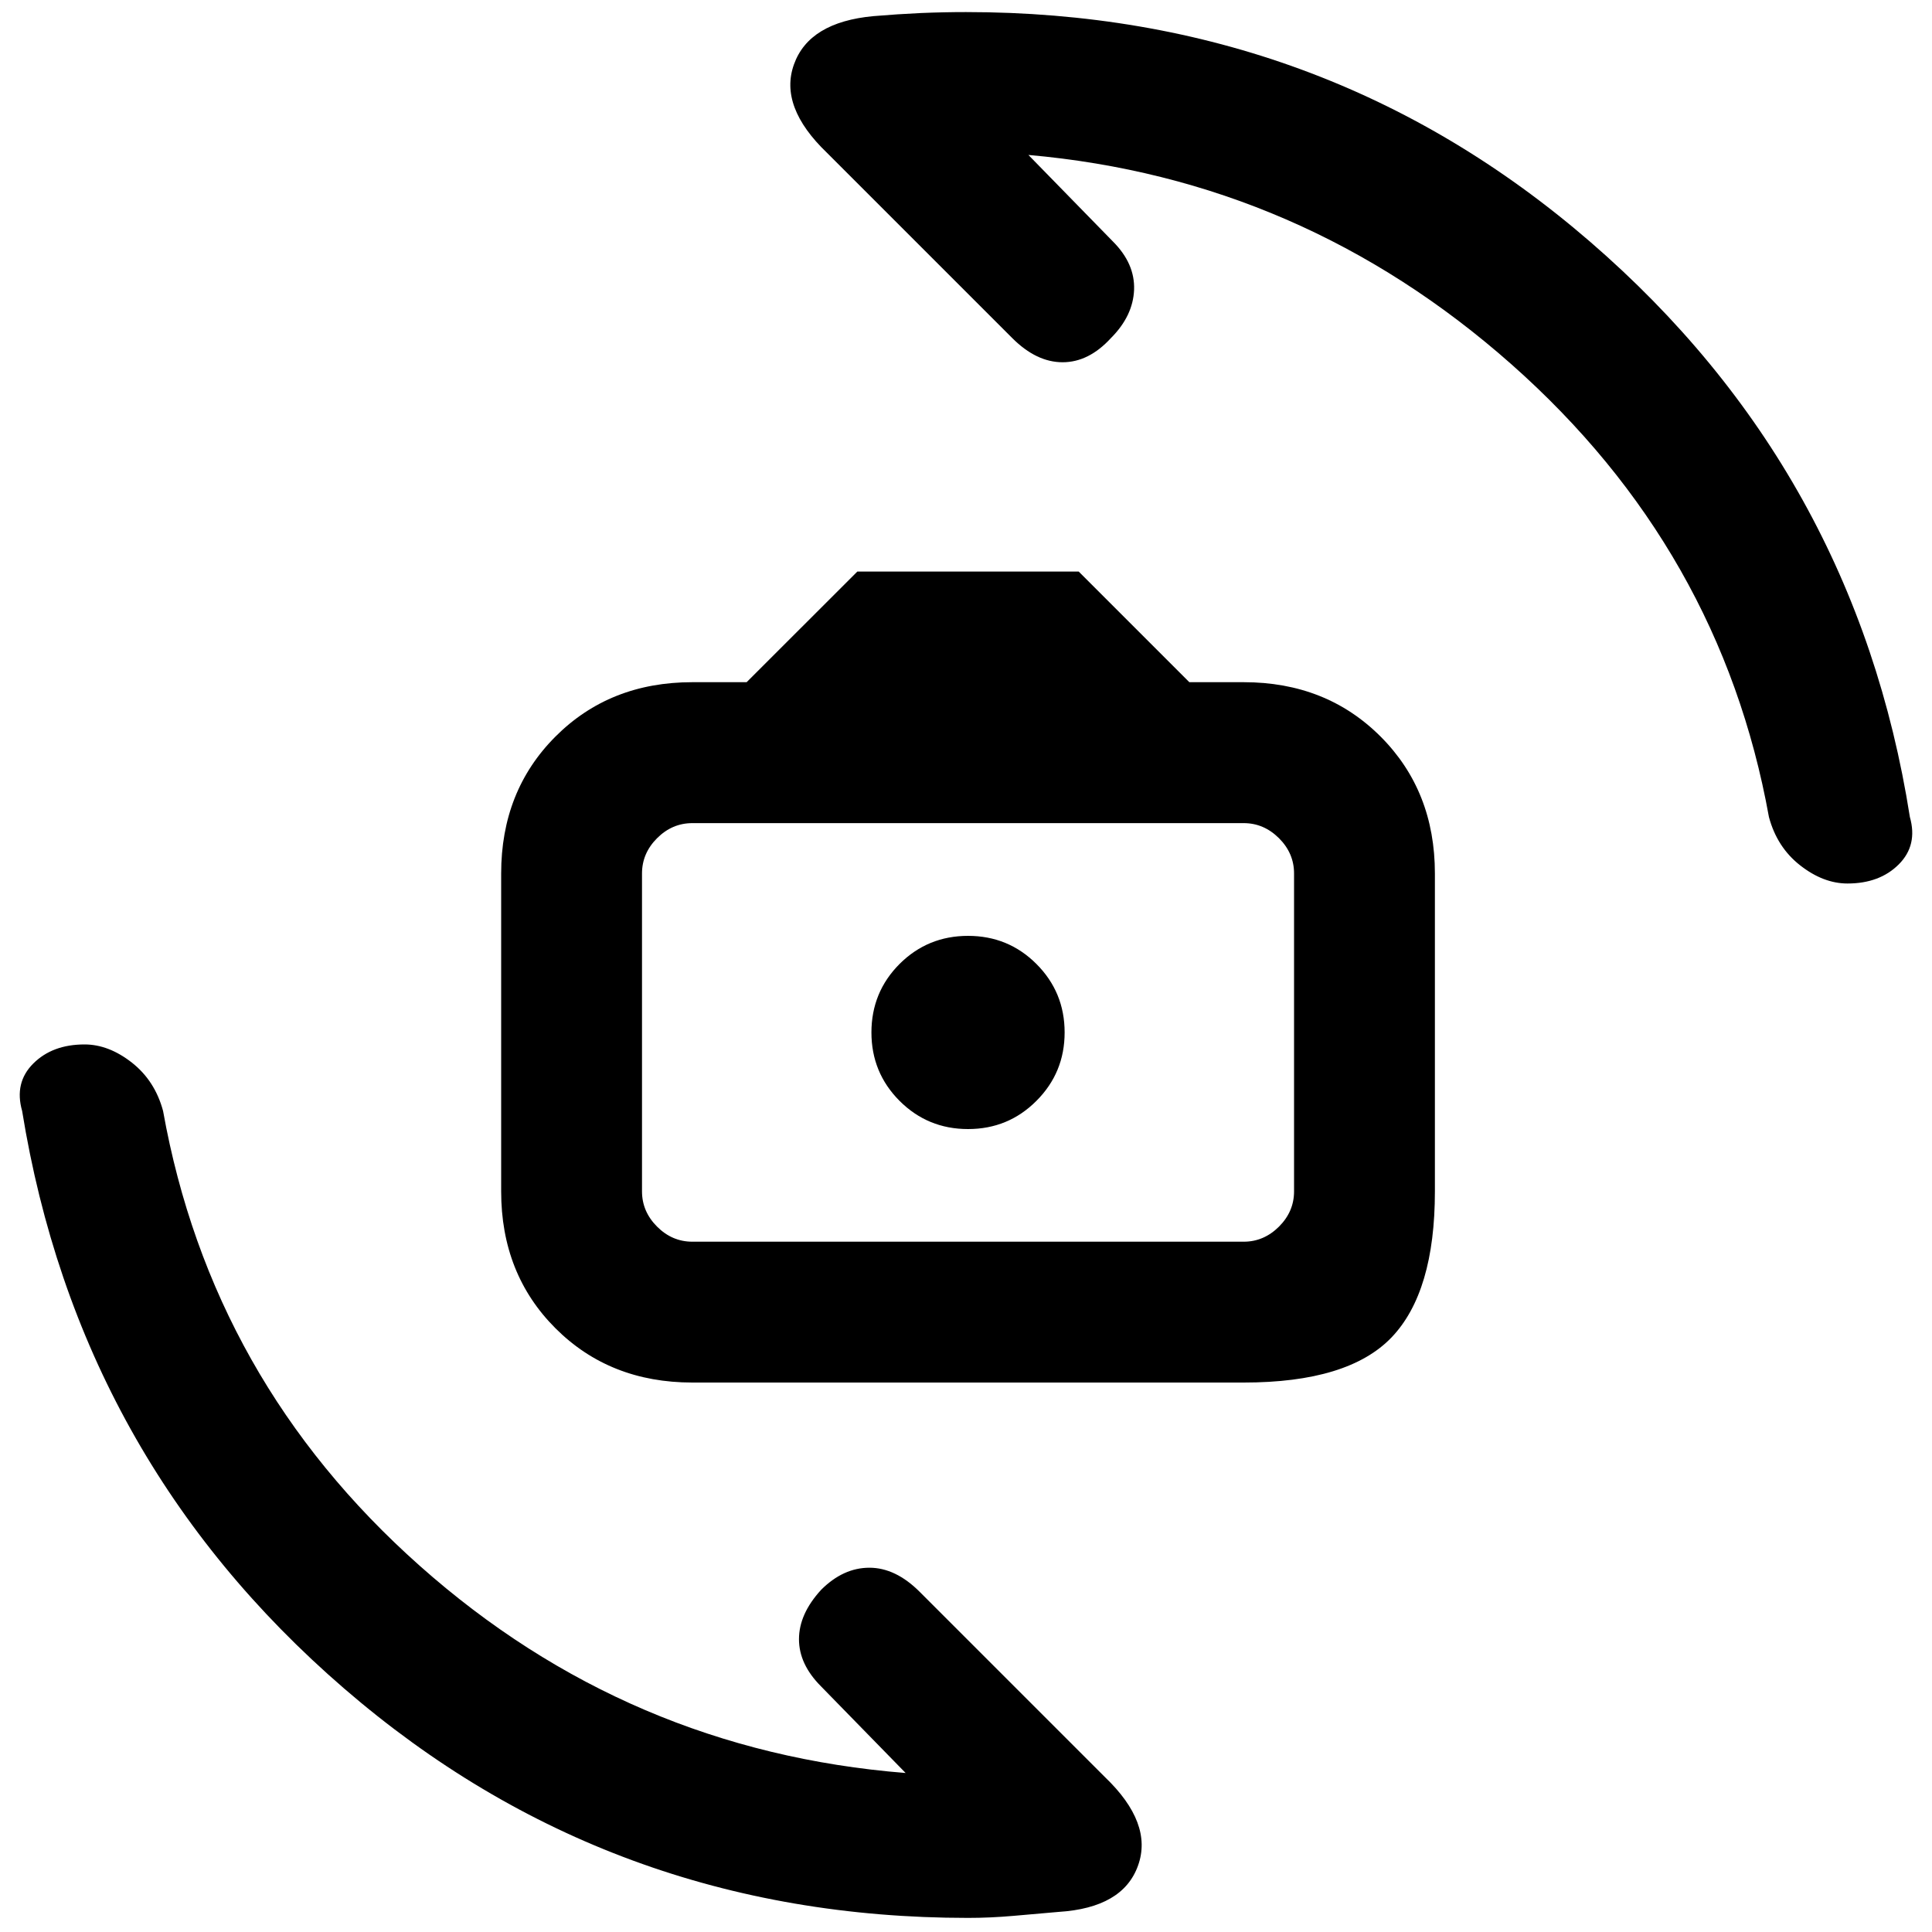 <svg xmlns="http://www.w3.org/2000/svg" height="20" width="20"><path d="M7.167 14.312q-.855 0-1.417-.562t-.562-1.417V9.042q0-.854.562-1.417.562-.563 1.417-.563h.562l1.146-1.145h2.292l1.145 1.145h.563q.854 0 1.417.563.562.563.562 1.417v3.291q0 1.042-.448 1.511-.448.468-1.531.468Zm0-1.458h5.708q.208 0 .365-.156.156-.156.156-.365V9.042q0-.209-.156-.365-.157-.156-.365-.156H7.167q-.209 0-.365.156t-.156.365v3.291q0 .209.156.365t.365.156Zm2.854-1.166q.417 0 .708-.292.292-.292.292-.708 0-.417-.292-.709-.291-.291-.708-.291t-.709.291q-.291.292-.291.709 0 .416.291.708.292.292.709.292Zm9.104-2.542q-.25 0-.49-.188-.239-.187-.323-.5-.5-2.77-2.666-4.687-2.167-1.917-5-2.167l.875.896q.229.229.219.5-.011.271-.24.5-.229.25-.5.25t-.521-.25L8.562 1.583q-.5-.479-.343-.916.156-.438.823-.5.25-.021.489-.032.24-.01.469-.01 3.708 0 6.458 2.375t3.313 5.958q.083.292-.115.49t-.531.198Zm-9.104 10.708q-3.709 0-6.459-2.375Q.812 15.104.229 11.5q-.083-.292.115-.49t.531-.198q.25 0 .49.188.239.188.323.5.5 2.792 2.656 4.708 2.156 1.917 5.031 2.146l-.875-.896q-.229-.229-.229-.489 0-.261.229-.511.229-.229.5-.229t.521.25l1.917 1.917q.5.479.343.916-.156.438-.823.48l-.468.041q-.24.021-.469.021Zm-3.375-7V8.521 12.854Z"/></svg>